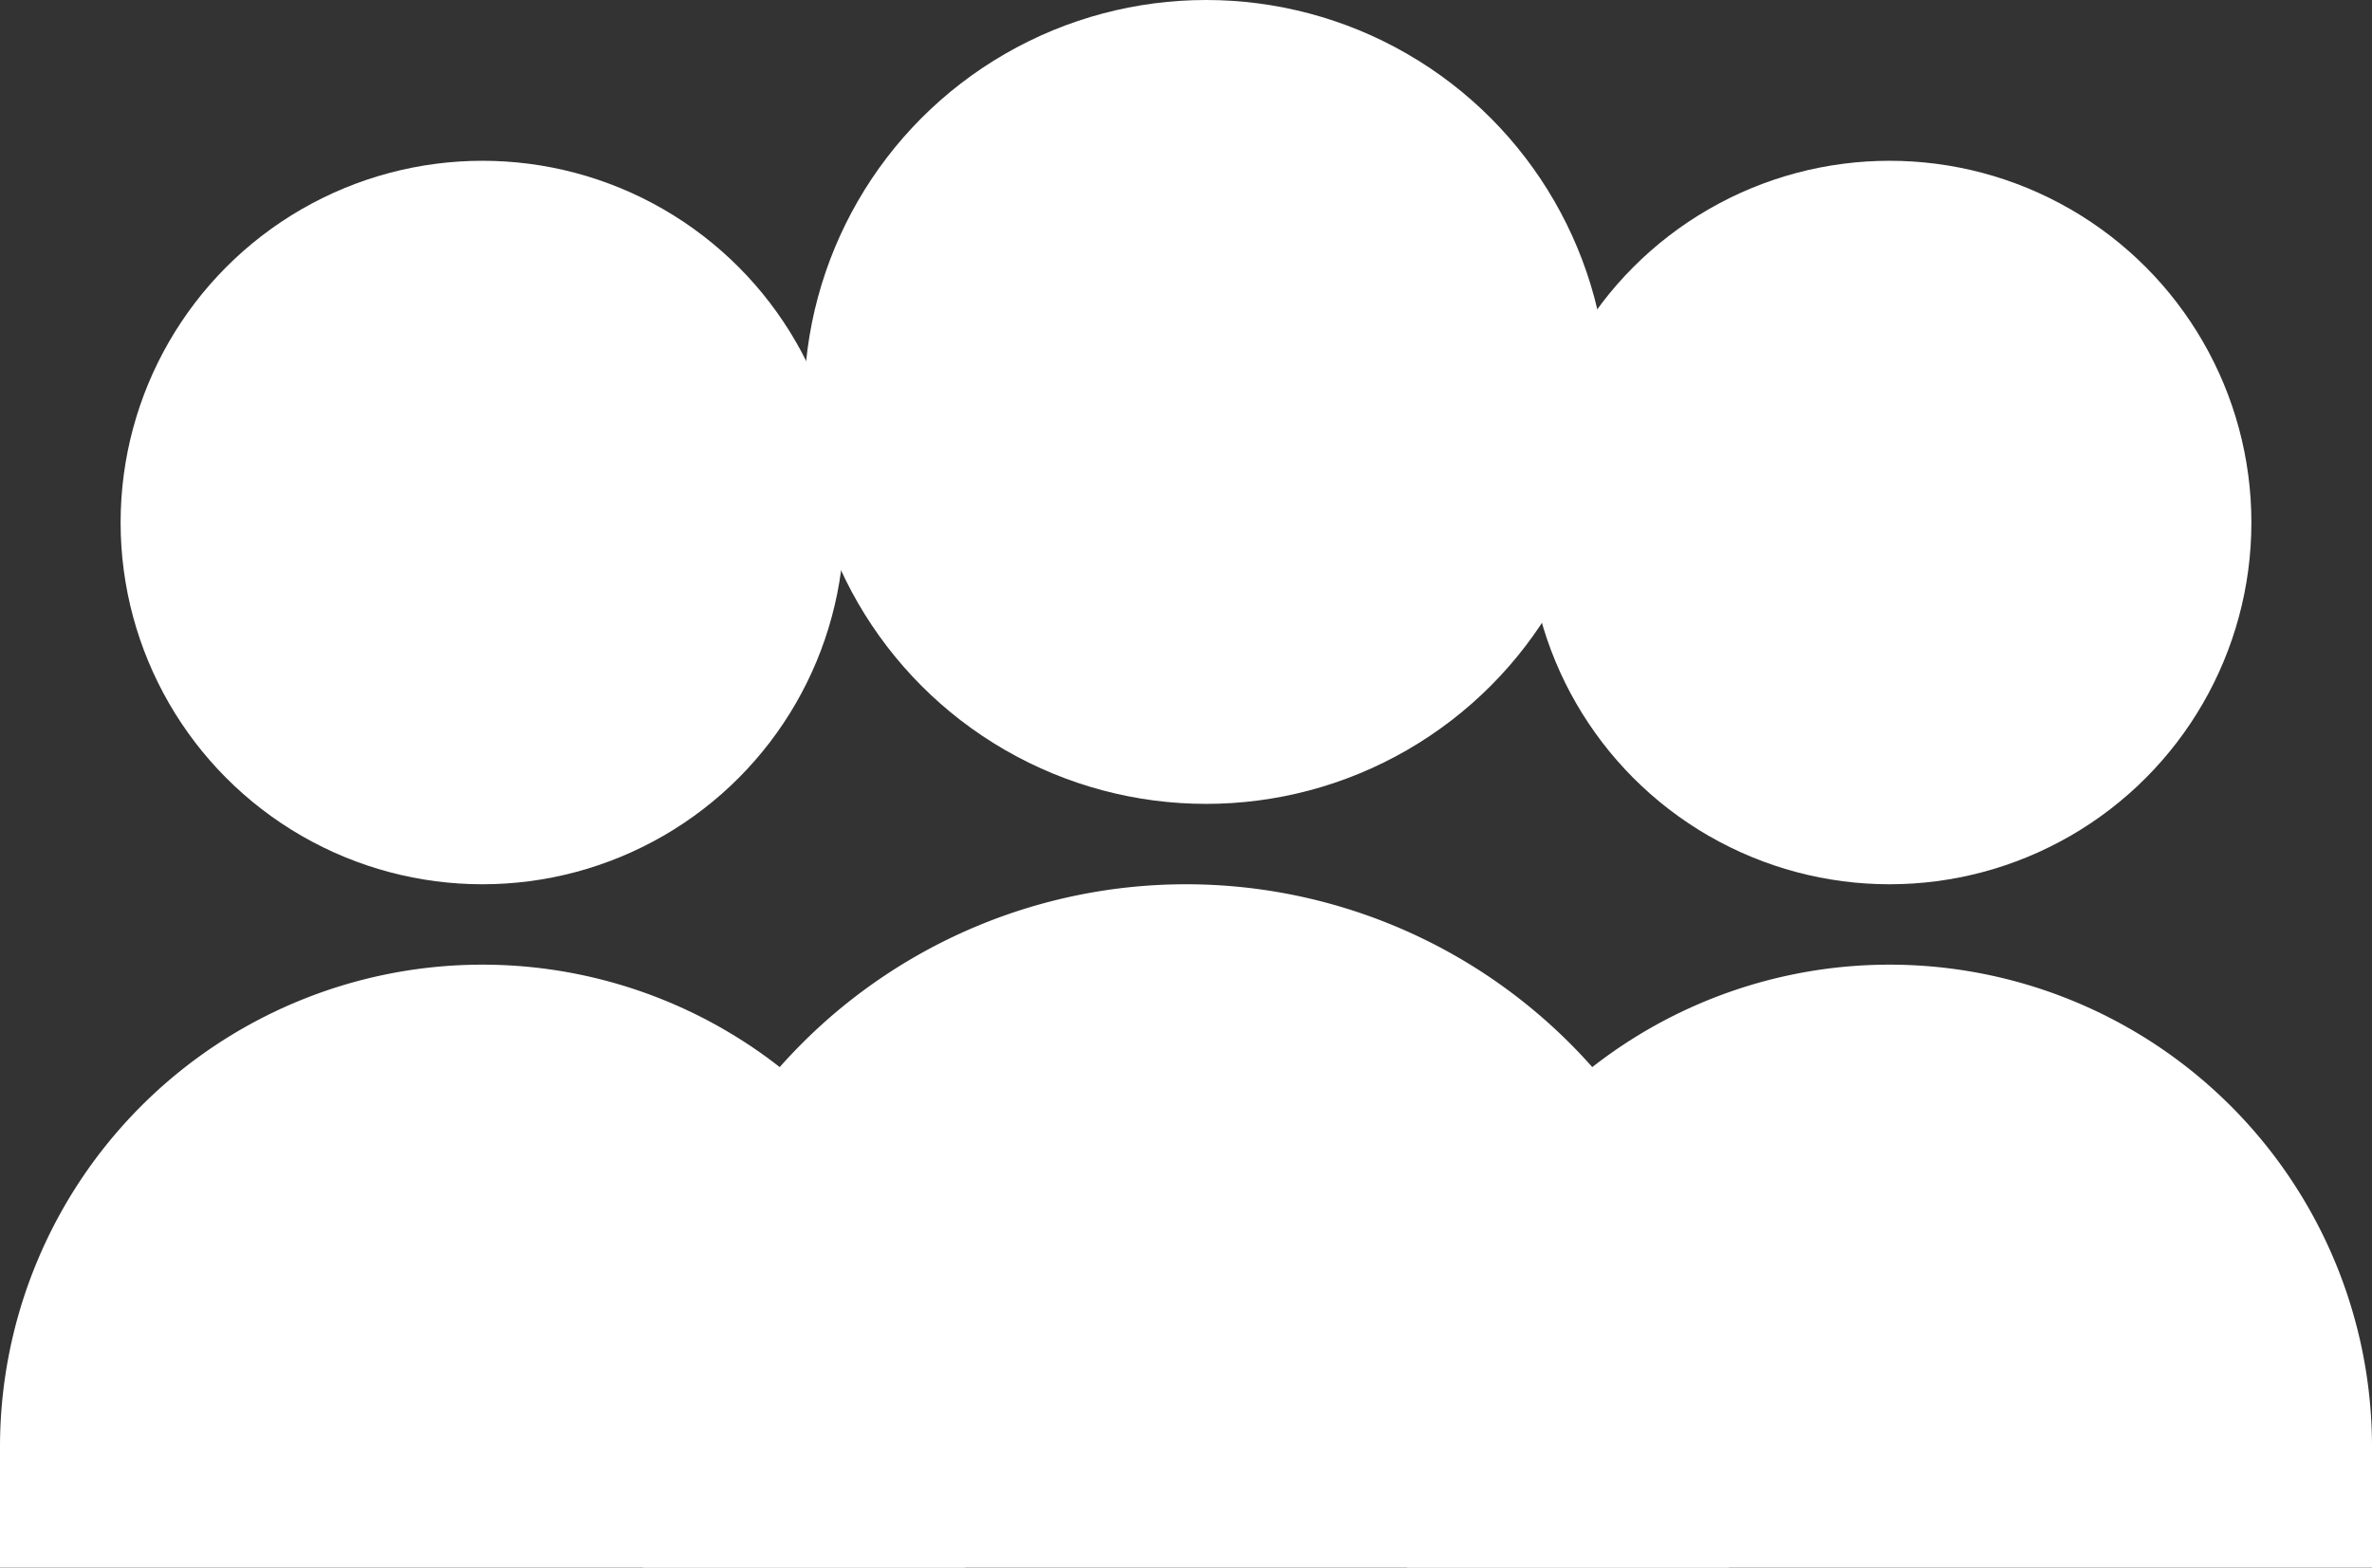 <svg xmlns="http://www.w3.org/2000/svg" width="59" height="39" viewBox="0 0 59 39">
  <rect x="0" y="0" width="59" height="39" fill="#333333" stroke="none"/>
  <defs>
    <style>
      .cls-1 {
        fill: #fff;
      }
    </style>
  </defs>
  <g id="그룹_69" data-name="그룹 69" transform="translate(-1569 -629)">
    <circle id="타원_35" data-name="타원 35" class="cls-1" cx="10" cy="10" r="10" transform="translate(1589 629)"/>
    <path id="사각형_202" data-name="사각형 202" class="cls-1" d="M13.5,0h0A13.5,13.5,0,0,1,27,13.5V17a0,0,0,0,1,0,0H0a0,0,0,0,1,0,0V13.5A13.5,13.5,0,0,1,13.5,0Z" transform="translate(1585 651)"/>
    <circle id="타원_35-2" data-name="타원 35" class="cls-1" cx="9" cy="9" r="9" transform="translate(1607 633)"/>
    <path id="사각형_202-2" data-name="사각형 202" class="cls-1" d="M12,0h0A12,12,0,0,1,24,12v3a0,0,0,0,1,0,0H0a0,0,0,0,1,0,0V12A12,12,0,0,1,12,0Z" transform="translate(1604 653)"/>
    <circle id="타원_35-3" data-name="타원 35" class="cls-1" cx="9" cy="9" r="9" transform="translate(1572 633)"/>
    <path id="사각형_202-3" data-name="사각형 202" class="cls-1" d="M12,0h0A12,12,0,0,1,24,12v3a0,0,0,0,1,0,0H0a0,0,0,0,1,0,0V12A12,12,0,0,1,12,0Z" transform="translate(1569 653)"/>
  </g>
</svg>
